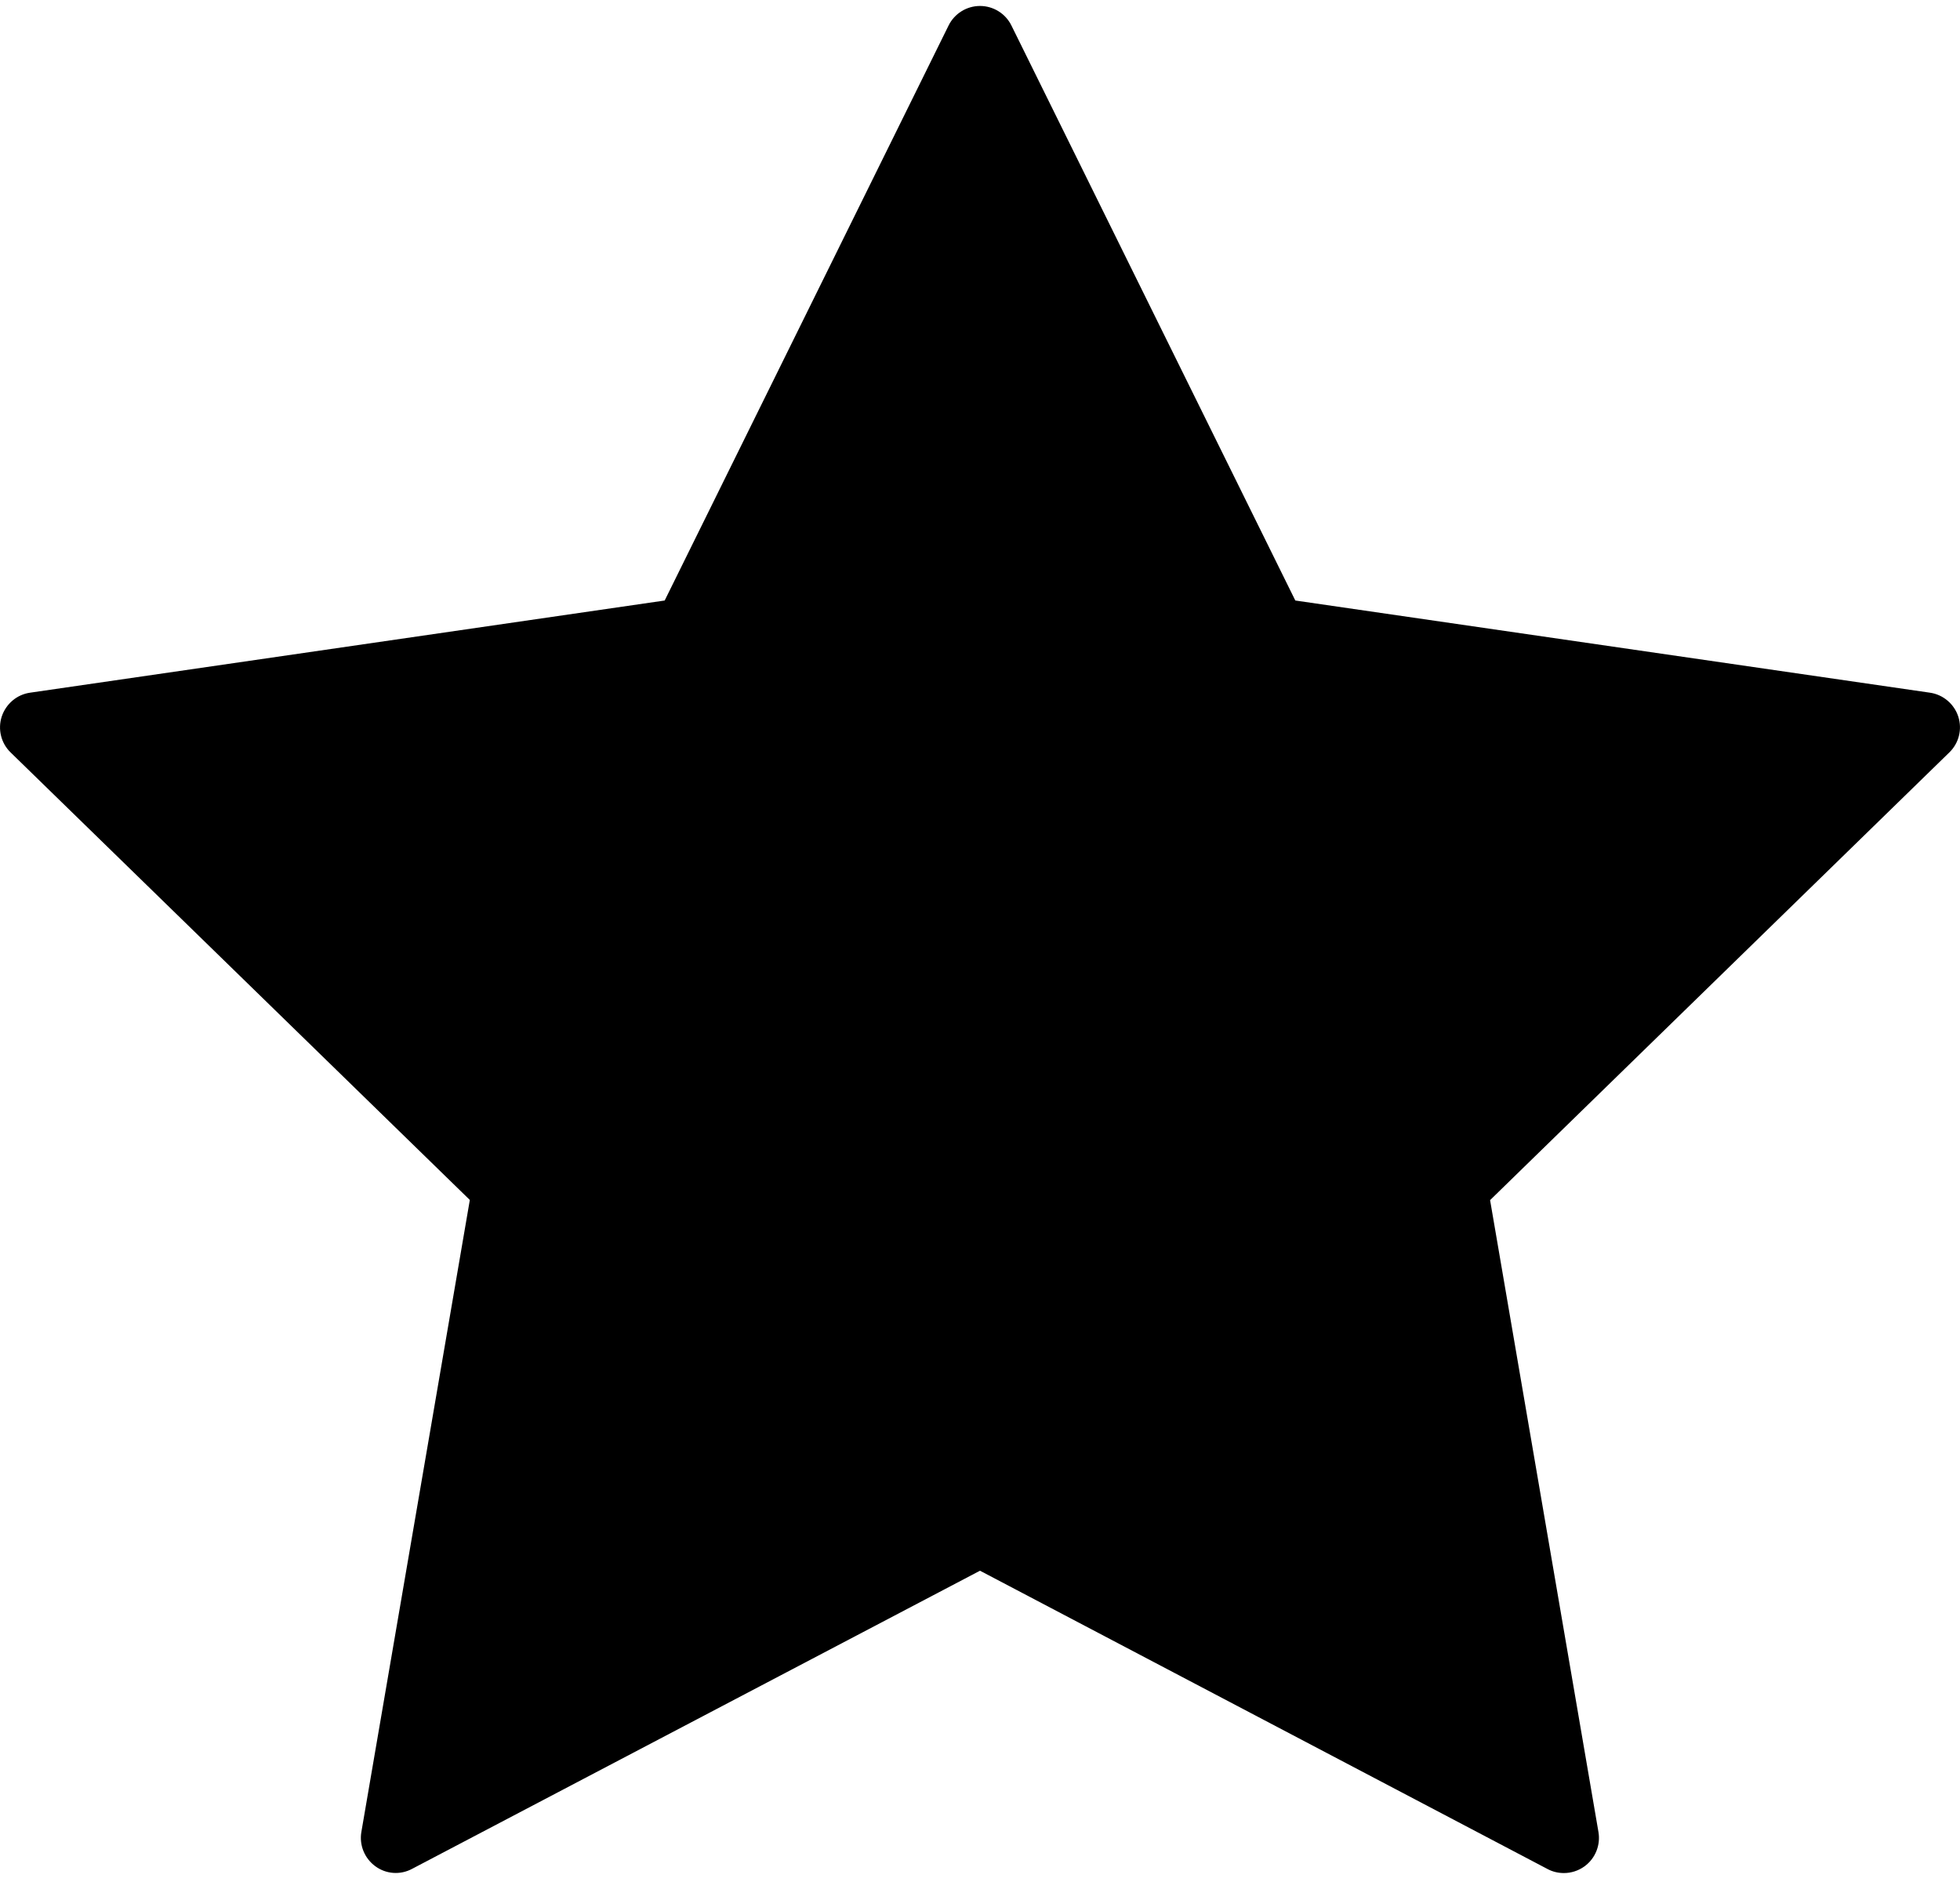 <svg xmlns="http://www.w3.org/2000/svg" width="24" height="23" viewBox="0 0 24 23">
  <path d="M23.979,8.777 C23.929,8.622 23.793,8.507 23.632,8.484 L15.861,7.355 L12.385,0.313 C12.313,0.166 12.163,0.073 12,0.073 C11.837,0.073 11.687,0.166 11.615,0.313 L8.139,7.355 L0.368,8.484 C0.207,8.507 0.073,8.62 0.021,8.777 C-0.029,8.932 0.013,9.103 0.13,9.216 L5.753,14.697 L4.425,22.437 C4.397,22.598 4.464,22.761 4.595,22.857 C4.727,22.955 4.903,22.967 5.047,22.889 L12,19.238 L18.95,22.892 C19.013,22.926 19.083,22.941 19.15,22.941 C19.239,22.941 19.327,22.913 19.402,22.859 C19.535,22.762 19.6,22.599 19.573,22.439 L18.246,14.699 L23.869,9.216 C23.987,9.102 24.029,8.932 23.979,8.777 Z"/>
</svg>
